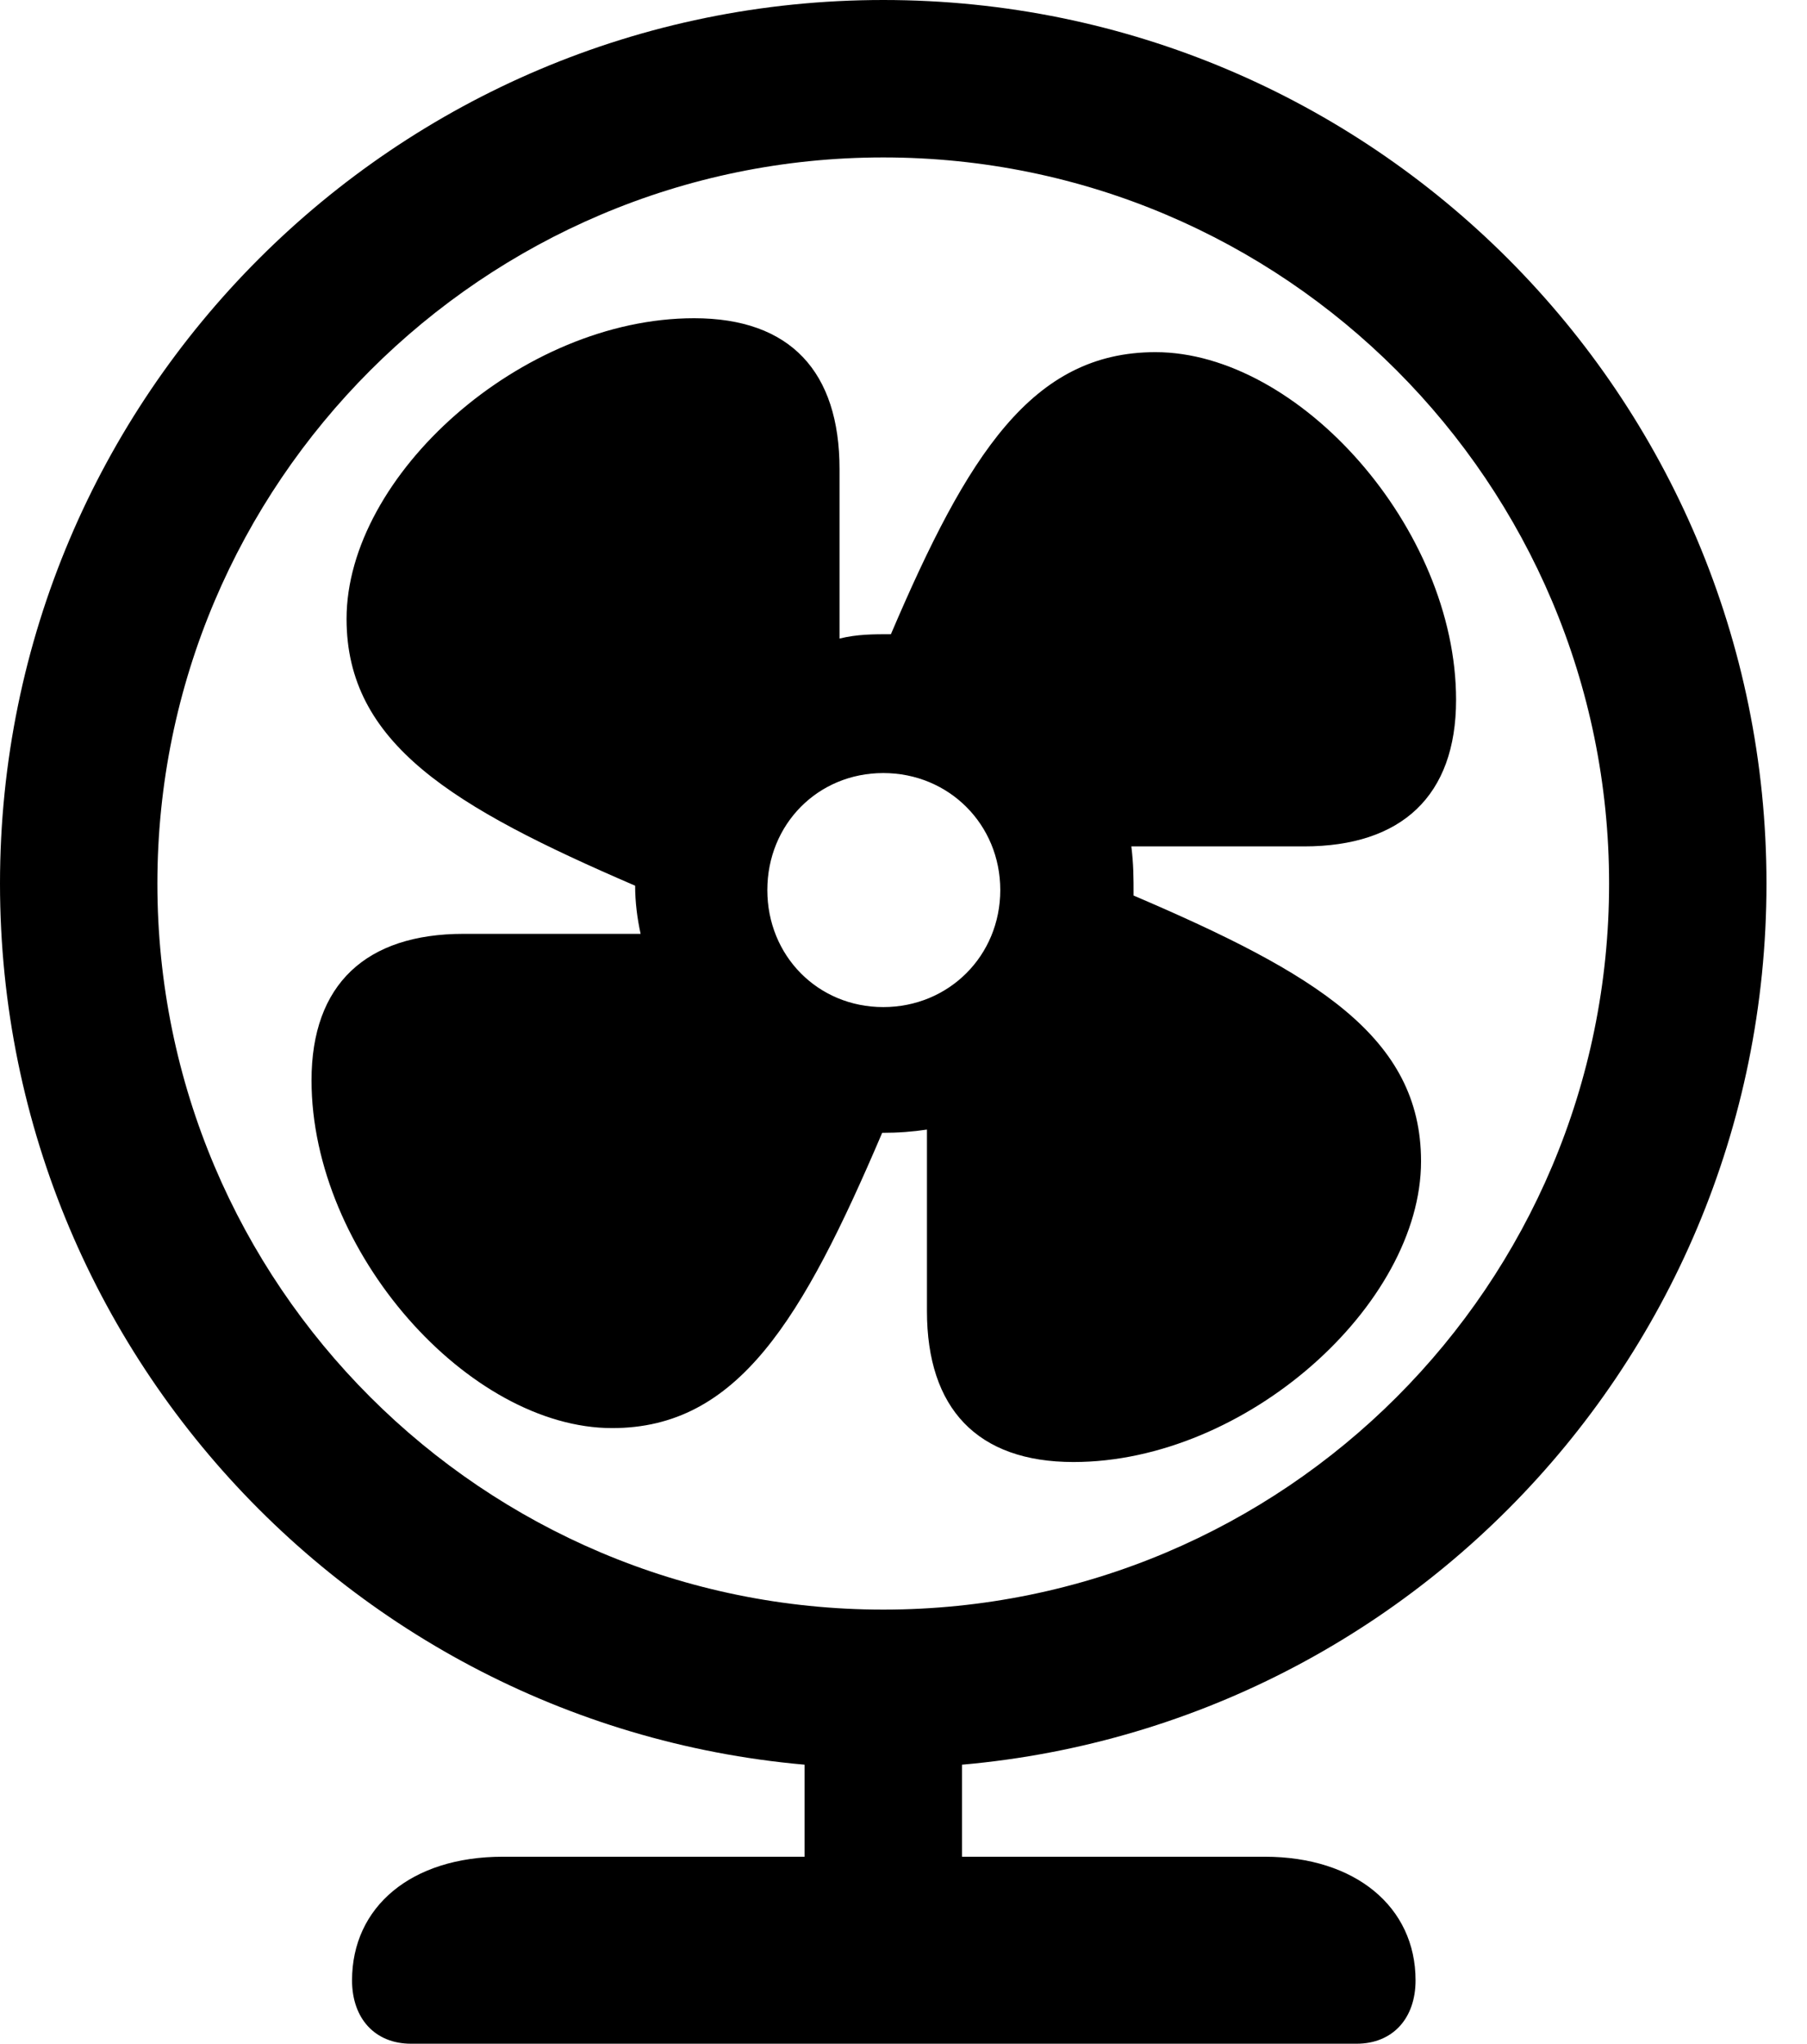 <svg version="1.1" xmlns="http://www.w3.org/2000/svg" xmlns:xlink="http://www.w3.org/1999/xlink" width="16.143" height="18.252" viewBox="0 0 16.143 18.252">
 <g>
  <rect height="18.252" opacity="0" width="16.143" x="0" y="0"/>
  <path d="M7.891 15.791C12.256 15.791 15.781 12.256 15.781 7.891C15.781 3.535 12.256 0 7.891 0C3.535 0 0 3.535 0 7.891C0 12.256 3.535 15.791 7.891 15.791ZM7.891 14.375C4.316 14.375 1.406 11.475 1.406 7.891C1.406 4.316 4.316 1.406 7.891 1.406C11.475 1.406 14.375 4.316 14.375 7.891C14.375 11.475 11.475 14.375 7.891 14.375ZM7.188 15.225L7.188 17.422L8.594 17.422L8.594 15.225ZM3.672 18.252L12.119 18.252C12.441 18.252 12.646 18.027 12.646 17.686C12.646 17.031 12.109 16.582 11.299 16.582L4.492 16.582C3.672 16.582 3.145 17.031 3.145 17.686C3.145 18.027 3.35 18.252 3.672 18.252Z" fill="currentColor"/>
  <path d="M5.469 12.754C6.592 12.754 7.168 11.787 7.881 10.117C8.027 10.117 8.154 10.107 8.281 10.088L8.281 11.709C8.281 12.578 8.73 13.057 9.59 13.057C11.133 13.057 12.695 11.65 12.695 10.371C12.695 9.258 11.748 8.691 10.127 7.998C10.127 7.832 10.127 7.725 10.107 7.559L11.65 7.559C12.52 7.559 13.008 7.109 13.008 6.25C13.008 4.717 11.602 3.145 10.322 3.145C9.219 3.145 8.643 4.062 7.959 5.664C7.803 5.664 7.656 5.664 7.5 5.703L7.5 4.189C7.5 3.32 7.061 2.842 6.201 2.842C4.658 2.842 3.096 4.248 3.096 5.527C3.096 6.641 4.043 7.207 5.674 7.91C5.674 8.057 5.693 8.203 5.723 8.34L4.141 8.34C3.271 8.34 2.783 8.789 2.783 9.648C2.783 11.182 4.189 12.754 5.469 12.754ZM7.891 8.994C7.305 8.994 6.855 8.535 6.855 7.949C6.855 7.363 7.305 6.904 7.891 6.904C8.477 6.904 8.936 7.363 8.936 7.949C8.936 8.535 8.477 8.994 7.891 8.994Z" fill="currentColor"/>
 </g>
</svg>
